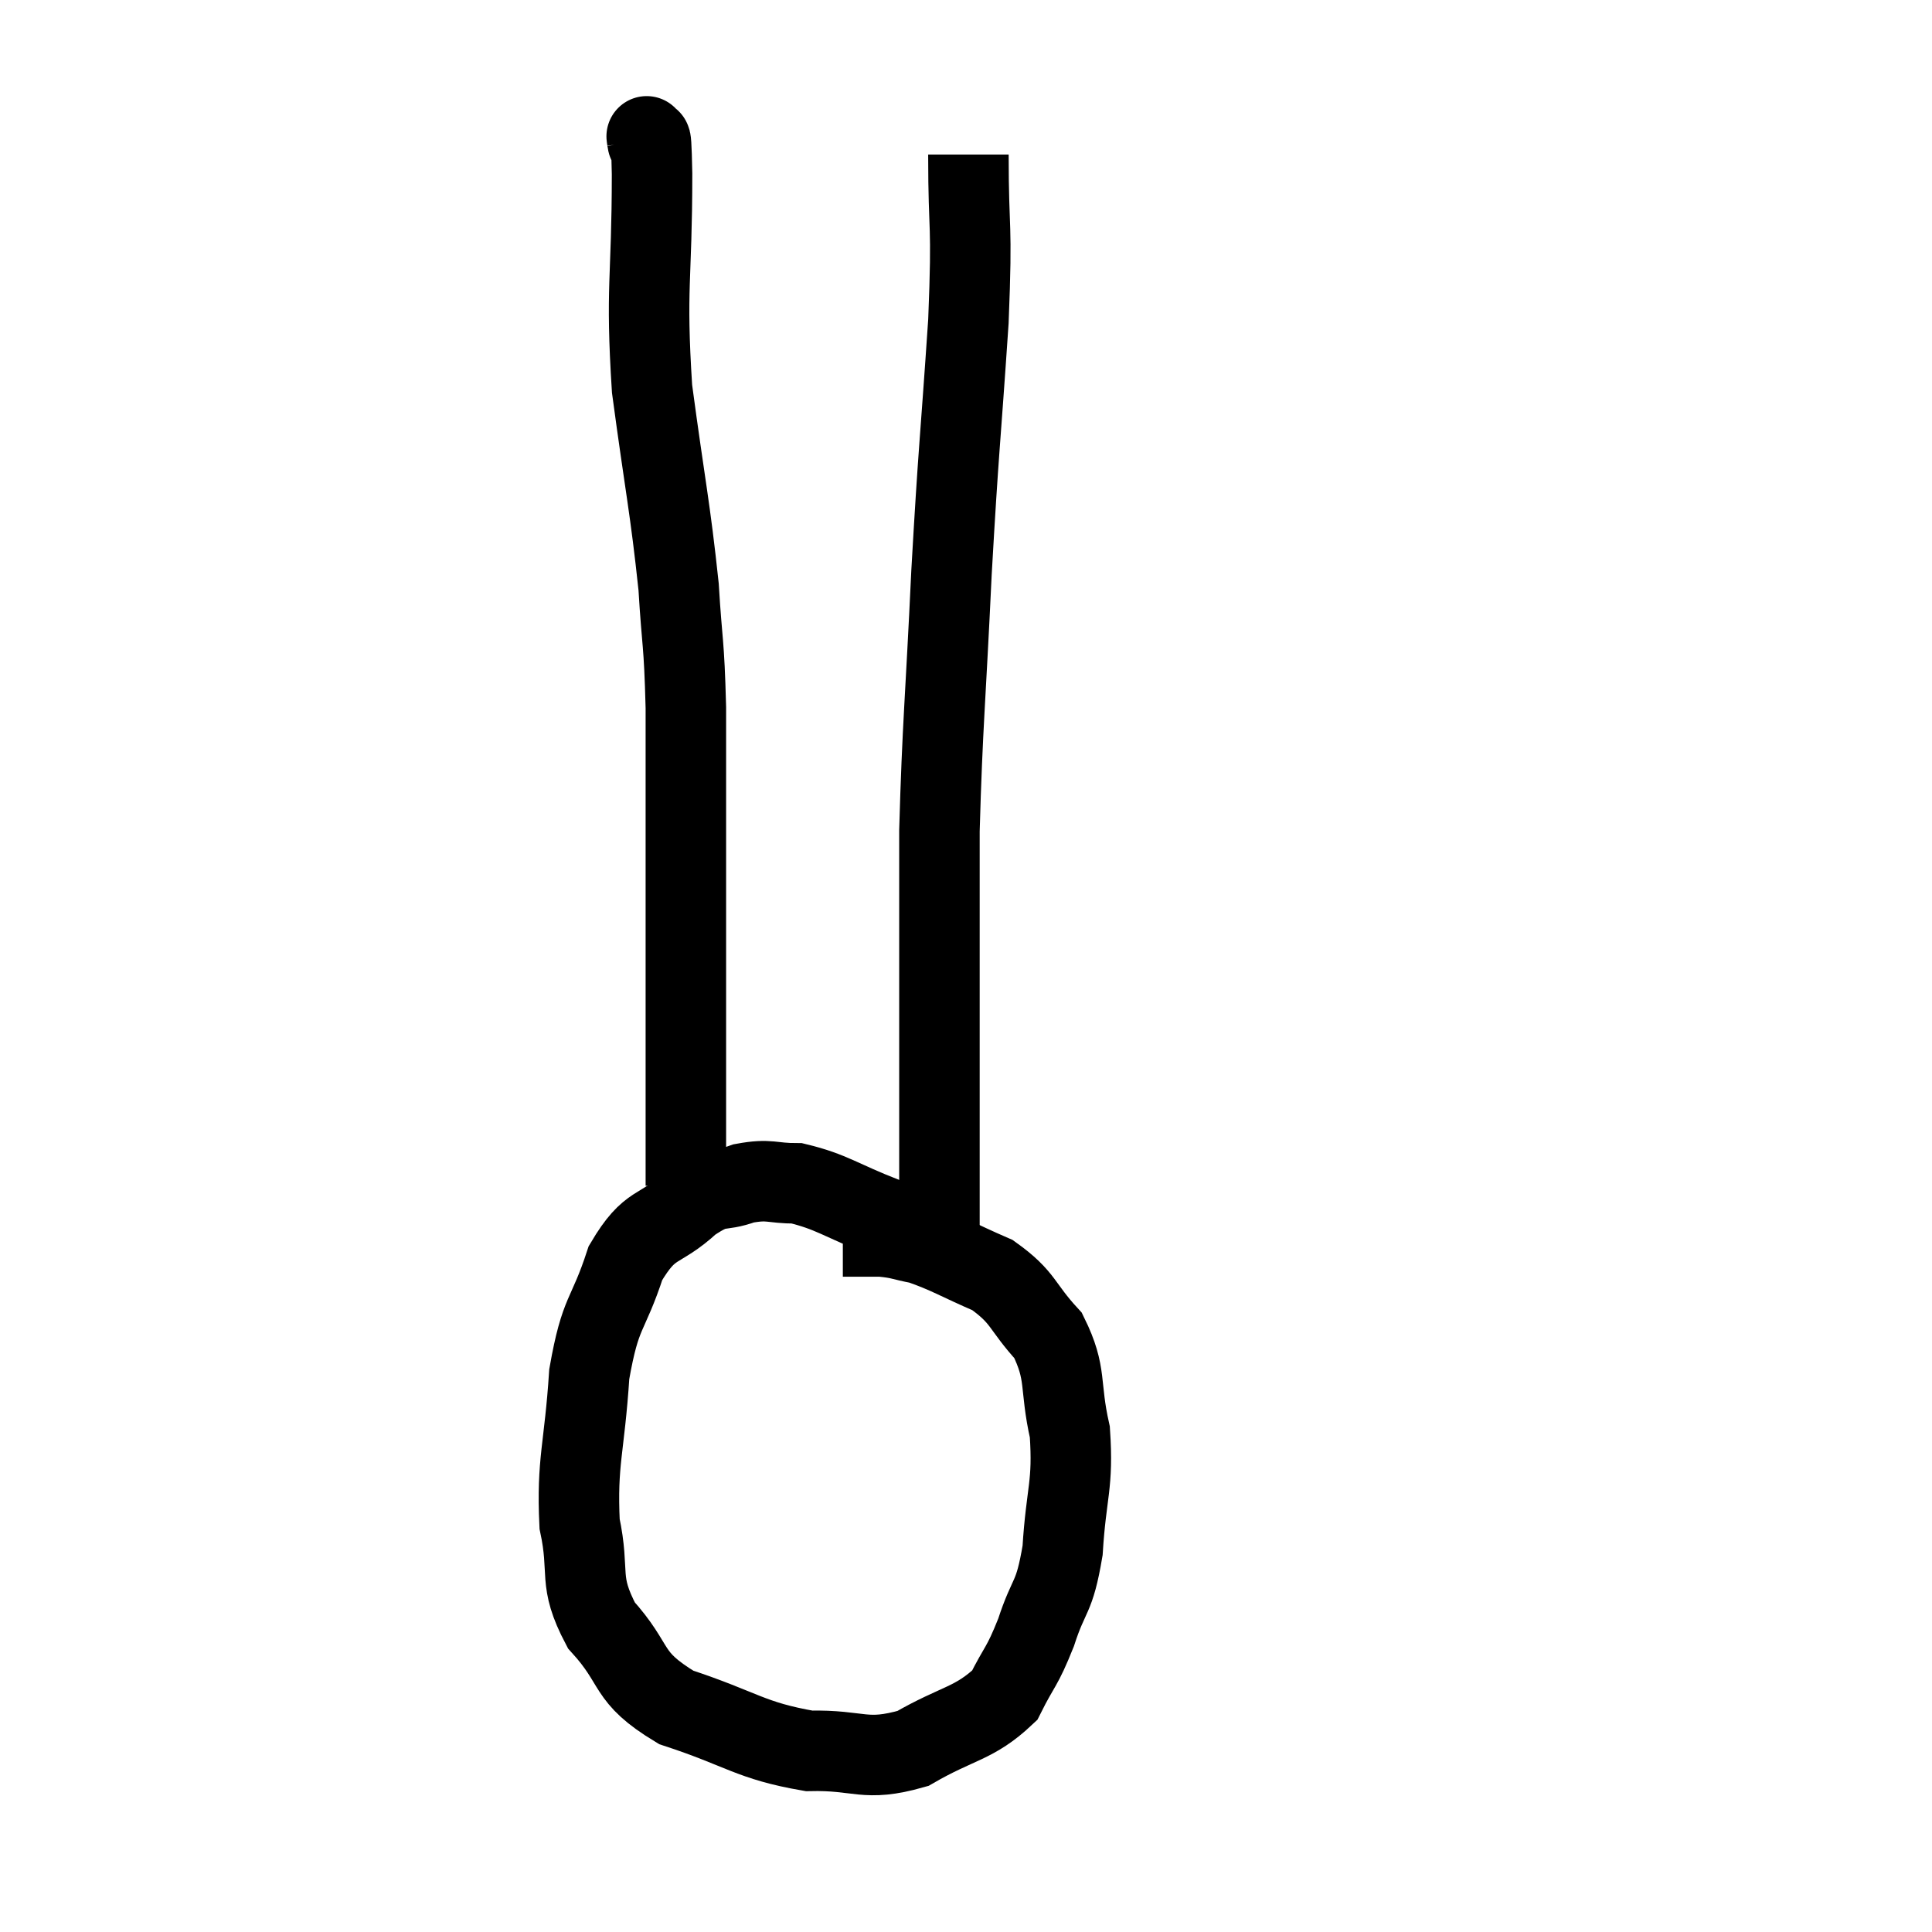 <svg width="48" height="48" viewBox="0 0 48 48" xmlns="http://www.w3.org/2000/svg"><path d="M 16.08 3.48 C 16.08 3.48, 16.05 3.27, 16.08 3.48 C 16.14 3.9, 16.17 2.775, 16.2 4.32 C 16.2 6.99, 16.035 7.095, 16.2 9.66 C 16.53 12.12, 16.65 12.6, 16.86 14.58 C 16.95 16.08, 16.995 15.87, 17.04 17.58 C 17.04 19.5, 17.04 19.155, 17.04 21.42 C 17.04 24.03, 17.04 24.63, 17.04 26.64 C 17.04 28.05, 17.04 28.755, 17.04 29.46 L 17.04 29.46" fill="none" stroke="black" stroke-width="2"></path><path d="M 24.06 3.84 C 24.06 5.91, 24.165 5.385, 24.06 7.98 C 23.85 11.1, 23.82 11.055, 23.64 14.22 C 23.49 17.43, 23.415 17.985, 23.34 20.64 C 23.34 22.74, 23.34 22.605, 23.34 24.84 C 23.34 27.21, 23.34 27.99, 23.34 29.58 C 23.34 30.39, 23.34 30.75, 23.34 31.2 L 23.34 31.38" fill="none" stroke="black" stroke-width="2"></path><path d="M 23.34 31.02 C 22.65 30.63, 22.845 30.645, 21.96 30.24 C 20.88 29.82, 20.67 29.61, 19.8 29.4 C 19.14 29.4, 19.14 29.28, 18.48 29.4 C 17.82 29.64, 17.895 29.385, 17.16 29.88 C 16.35 30.63, 16.17 30.315, 15.54 31.38 C 15.09 32.76, 14.925 32.52, 14.64 34.14 C 14.52 36, 14.325 36.3, 14.4 37.86 C 14.67 39.12, 14.34 39.24, 14.94 40.38 C 15.87 41.4, 15.51 41.64, 16.8 42.42 C 18.45 42.96, 18.63 43.245, 20.1 43.5 C 21.39 43.47, 21.465 43.785, 22.68 43.44 C 23.82 42.78, 24.195 42.84, 24.96 42.12 C 25.35 41.34, 25.38 41.46, 25.74 40.56 C 26.07 39.54, 26.19 39.765, 26.4 38.52 C 26.49 37.05, 26.67 36.915, 26.58 35.58 C 26.31 34.38, 26.52 34.155, 26.04 33.18 C 25.35 32.43, 25.455 32.25, 24.66 31.68 C 23.76 31.29, 23.55 31.14, 22.86 30.9 C 22.38 30.81, 22.38 30.765, 21.9 30.72 L 20.94 30.72" fill="none" stroke="black" stroke-width="2"></path></svg>